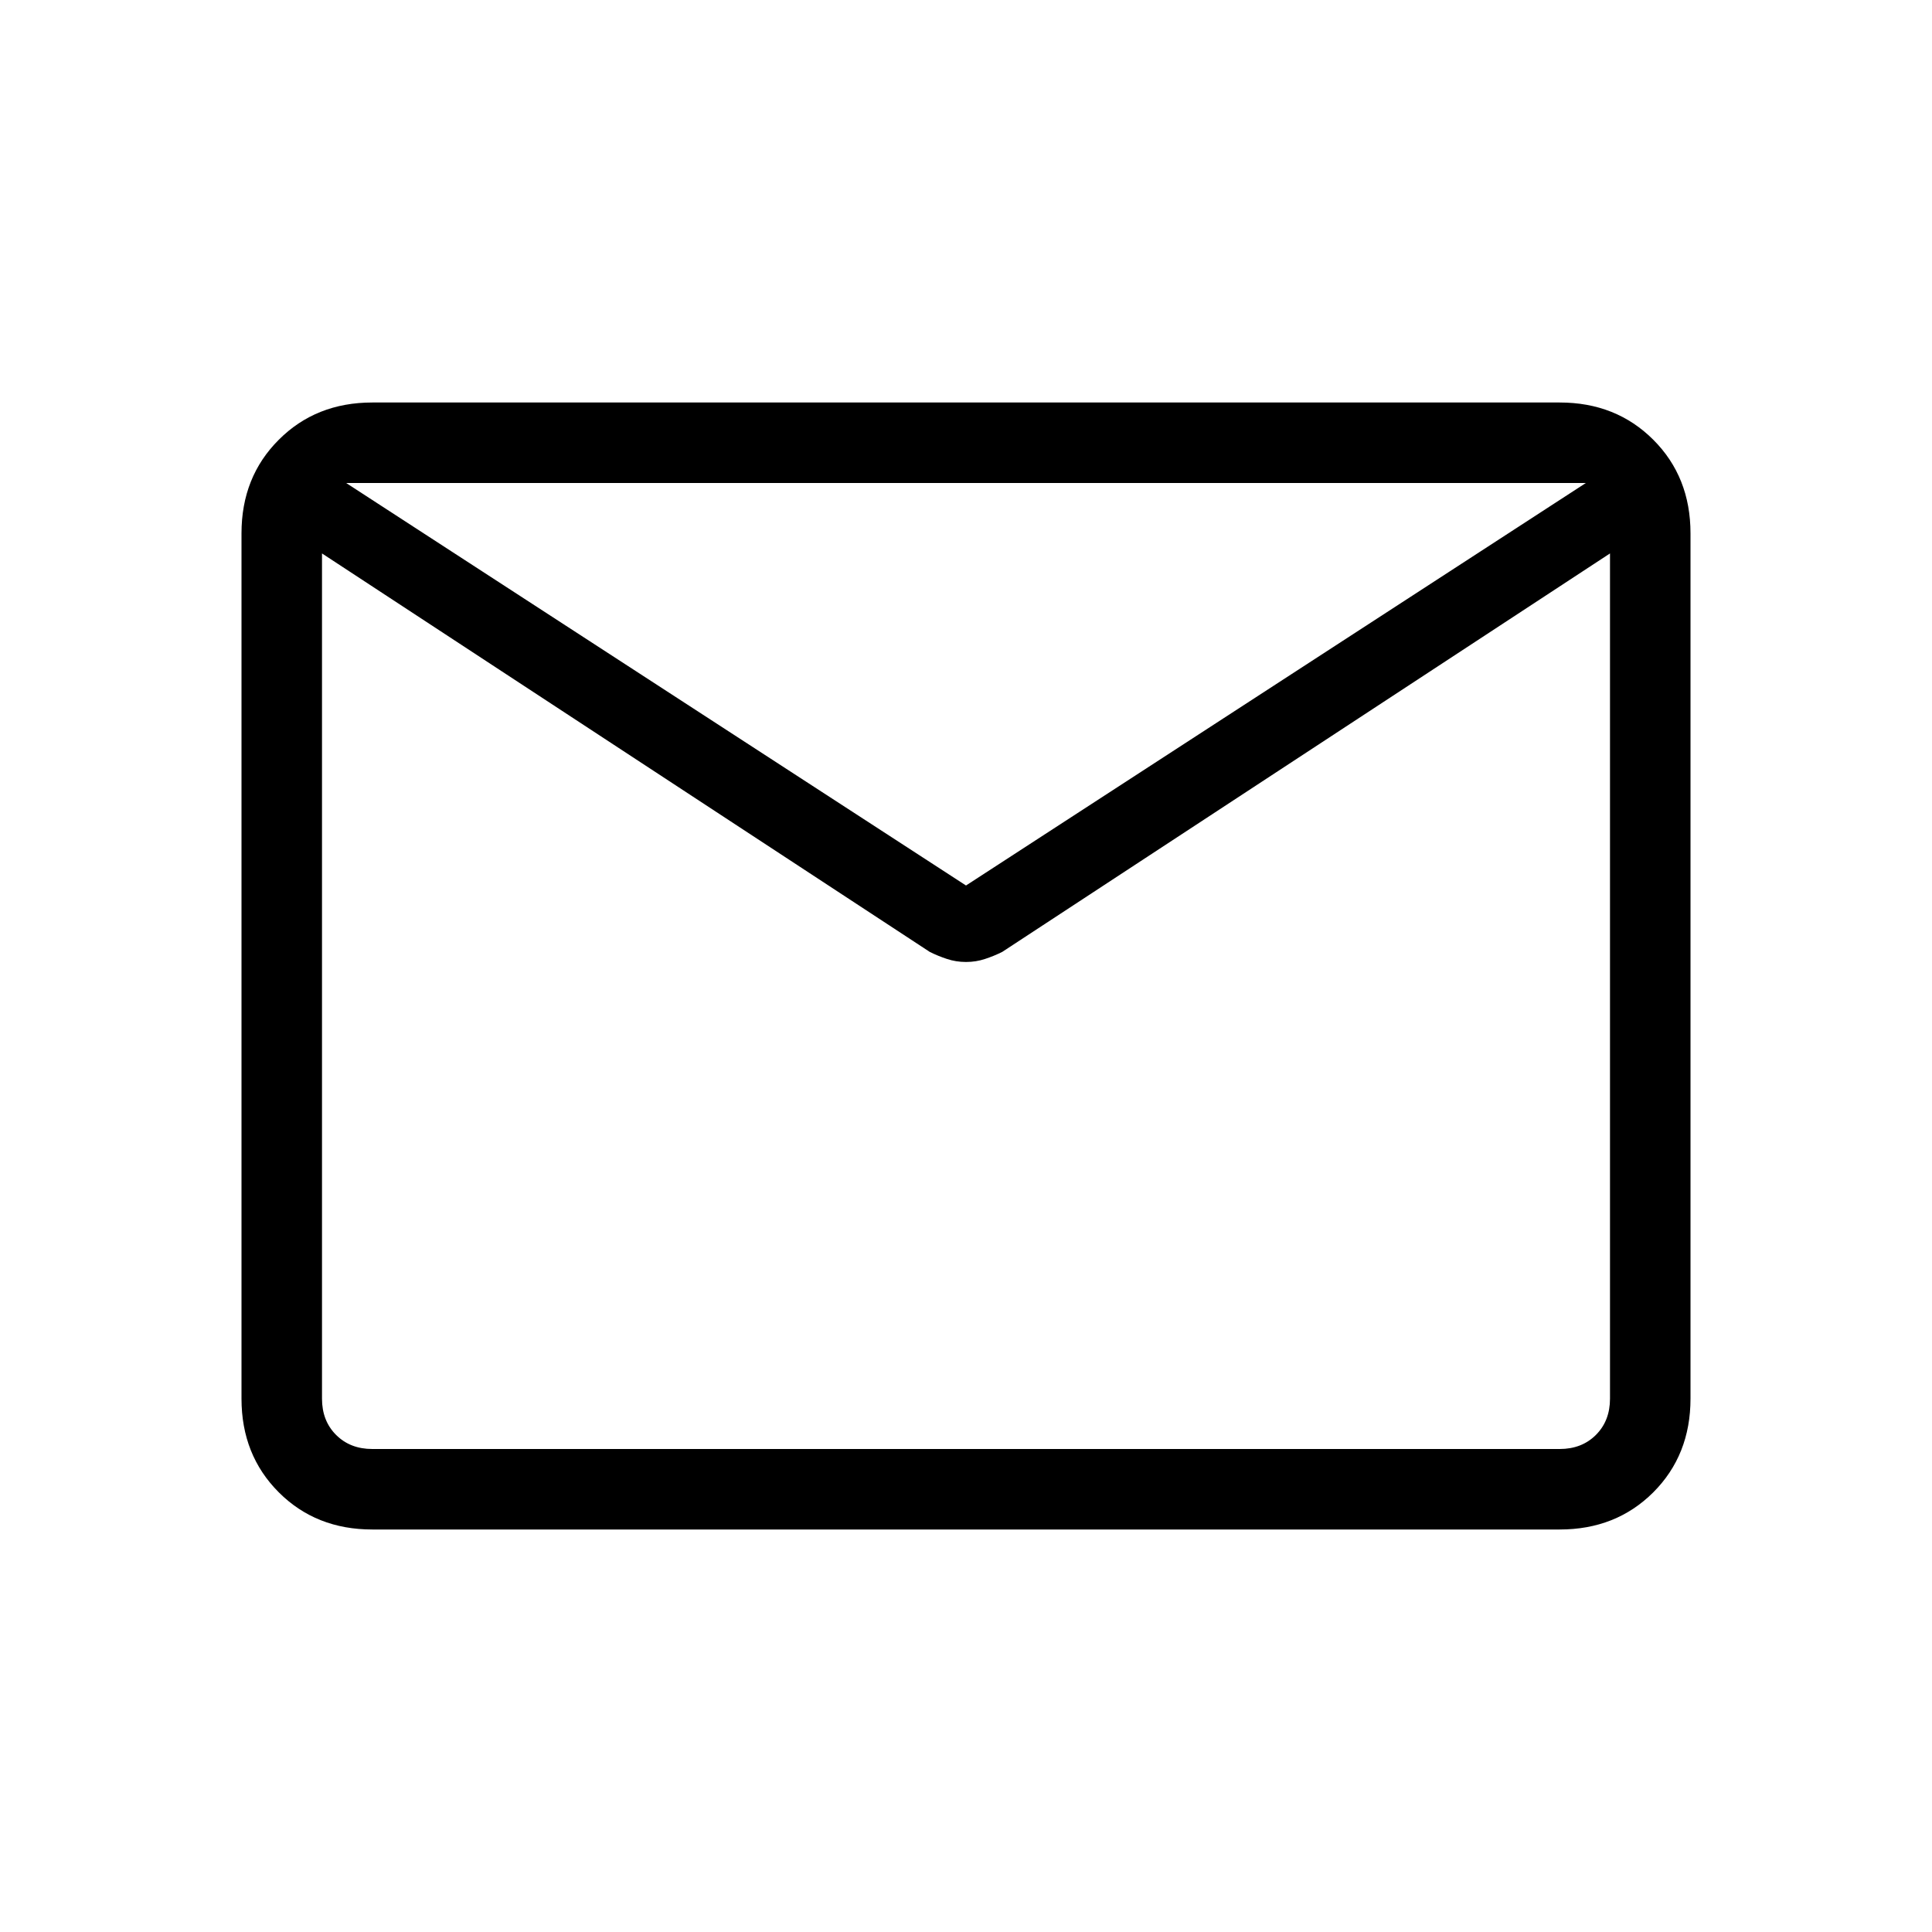 <svg xmlns="http://www.w3.org/2000/svg" height="24" width="24"><path d="M4.625 19Q3.925 19 3.463 18.538Q3 18.075 3 17.375V6.625Q3 5.925 3.463 5.463Q3.925 5 4.625 5H19.375Q20.075 5 20.538 5.463Q21 5.925 21 6.625V17.375Q21 18.075 20.538 18.538Q20.075 19 19.375 19ZM20 6.875 12.45 11.825Q12.35 11.875 12.238 11.912Q12.125 11.95 12 11.95Q11.875 11.95 11.762 11.912Q11.65 11.875 11.55 11.825L4 6.875V17.375Q4 17.65 4.175 17.825Q4.35 18 4.625 18H19.375Q19.65 18 19.825 17.825Q20 17.65 20 17.375ZM12 11 19.7 6H4.3ZM4 6.875V7.1Q4 7 4 6.85Q4 6.7 4 6.575Q4 6.375 4 6.287Q4 6.2 4 6.325V6V6.325Q4 6.2 4 6.275Q4 6.35 4 6.55Q4 6.7 4 6.862Q4 7.025 4 7.1V6.875V17.375Q4 17.65 4 17.825Q4 18 4 18Q4 18 4 17.825Q4 17.65 4 17.375Z"/></svg>